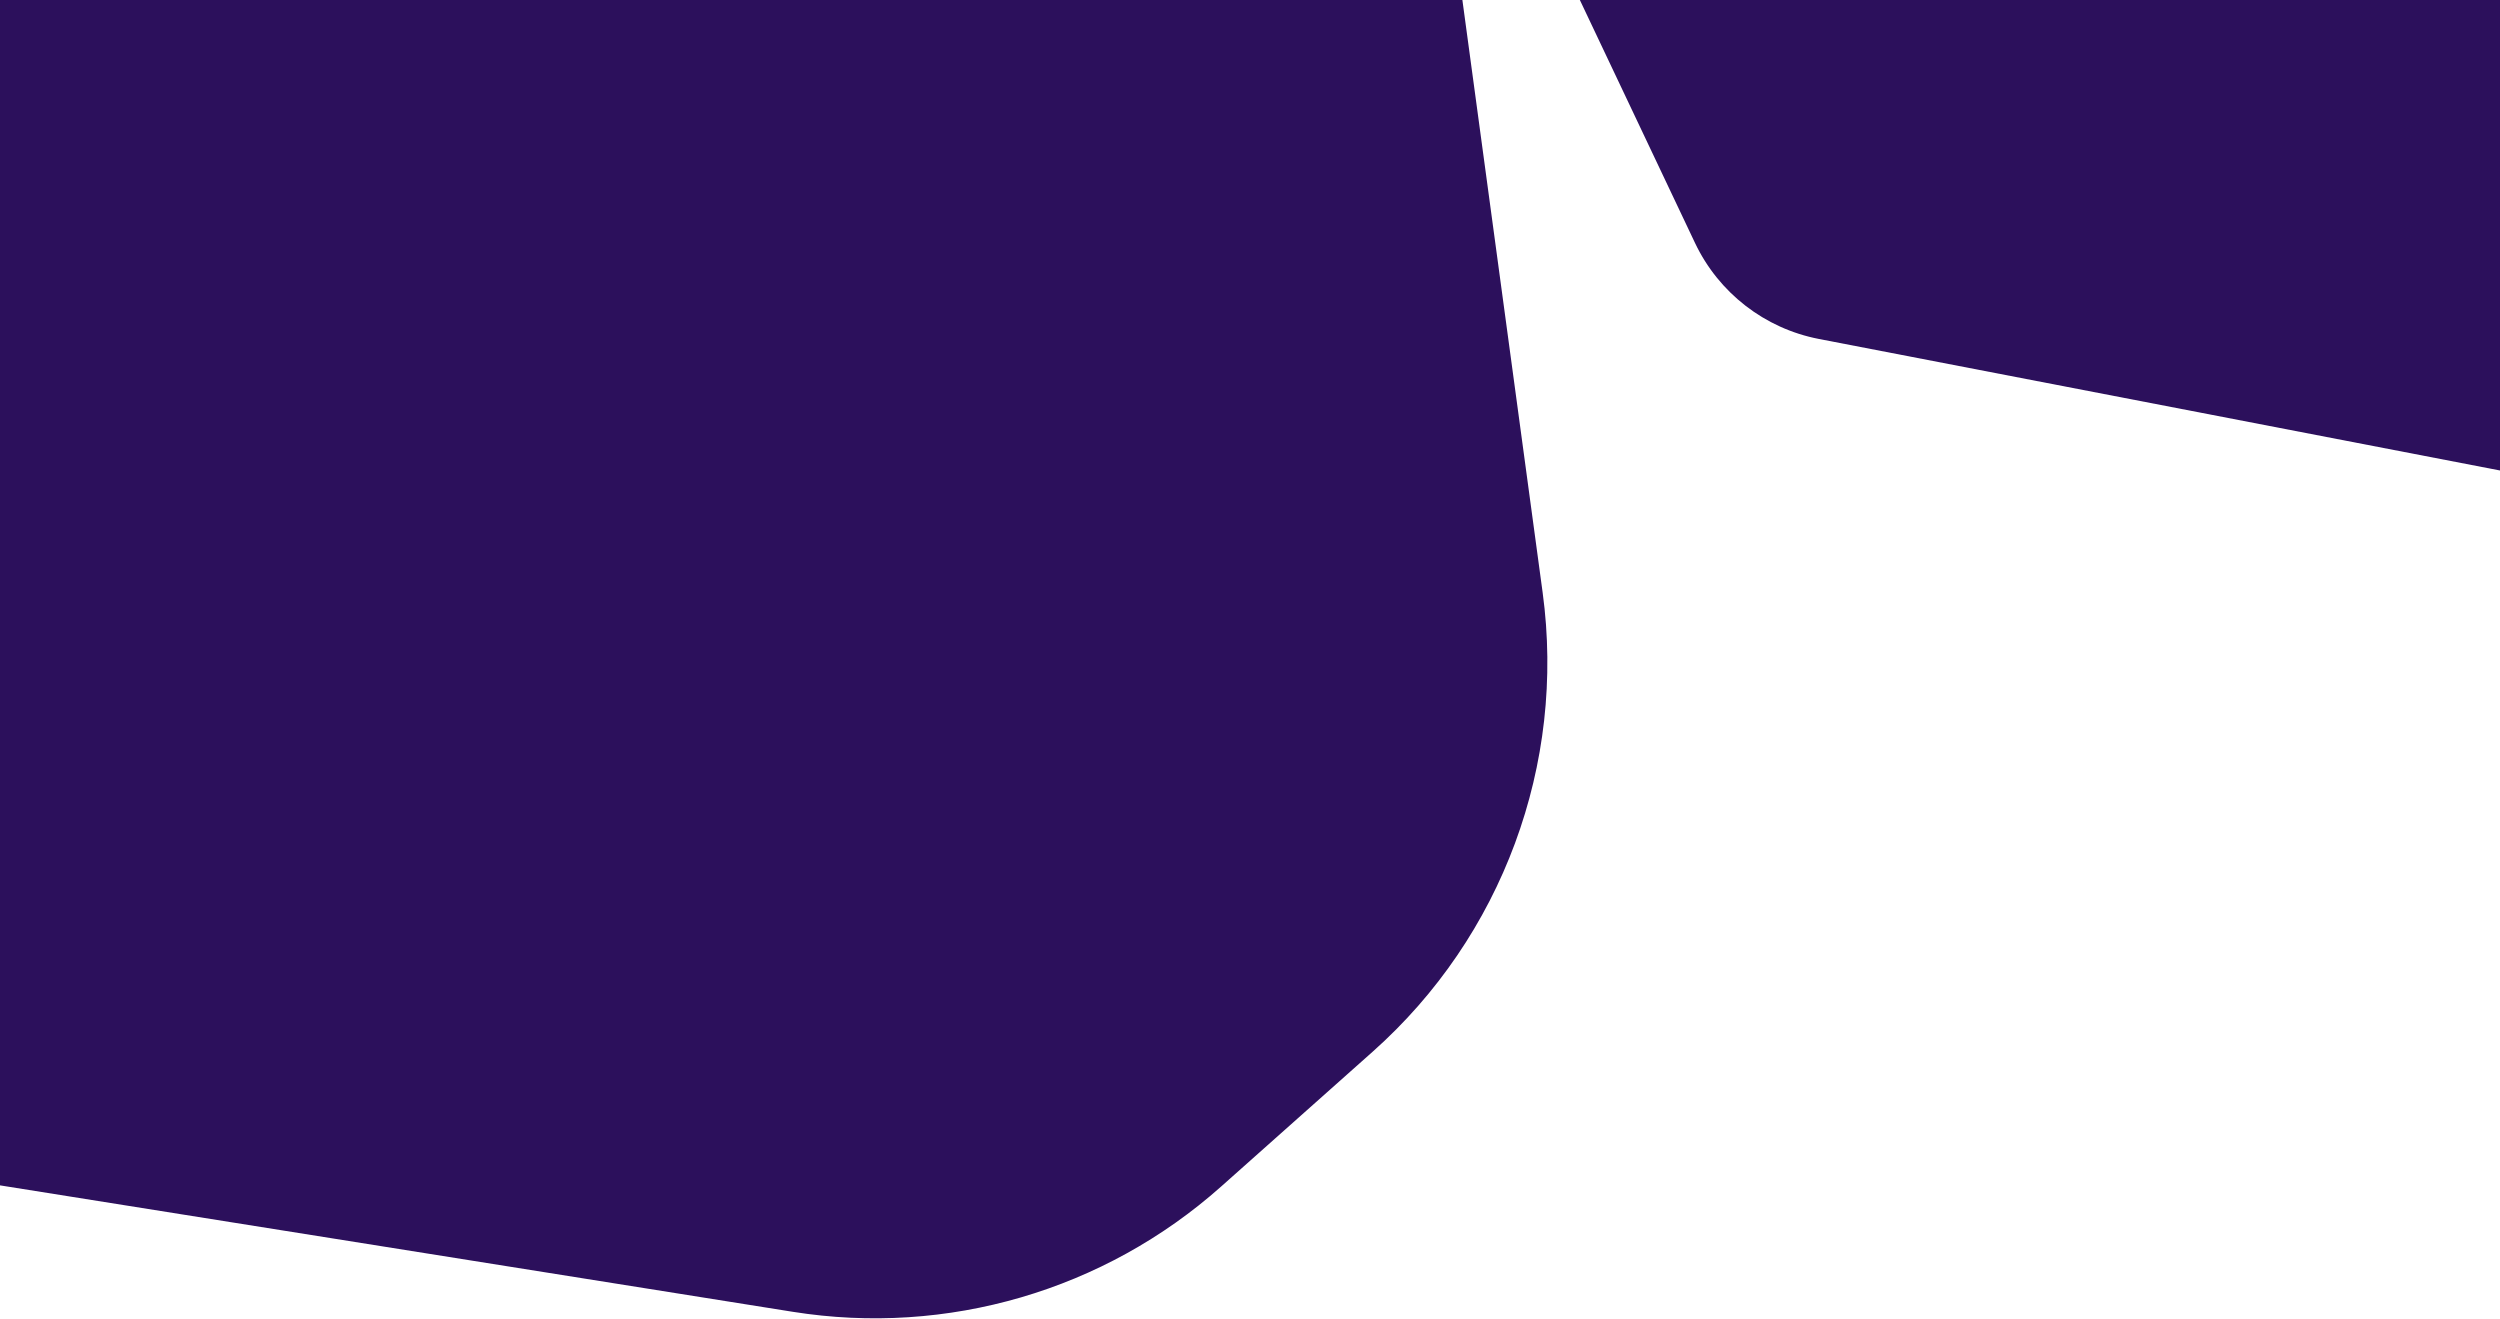 <svg width="1440" height="760" viewBox="0 0 1440 760" fill="none" xmlns="http://www.w3.org/2000/svg">
<path d="M910 0H1440V271L1047.7 195.242C1016.45 189.206 989.933 168.65 976.3 139.885L910 0Z" fill="#2C105C"/>
<path d="M0 0H842.332L888.567 341.346C901.966 440.268 865.281 539.376 790.704 605.734L703.343 683.468C636.102 743.299 545.552 769.778 456.67 755.602L0 682.767V0Z" fill="#2C105C"/>
</svg>
